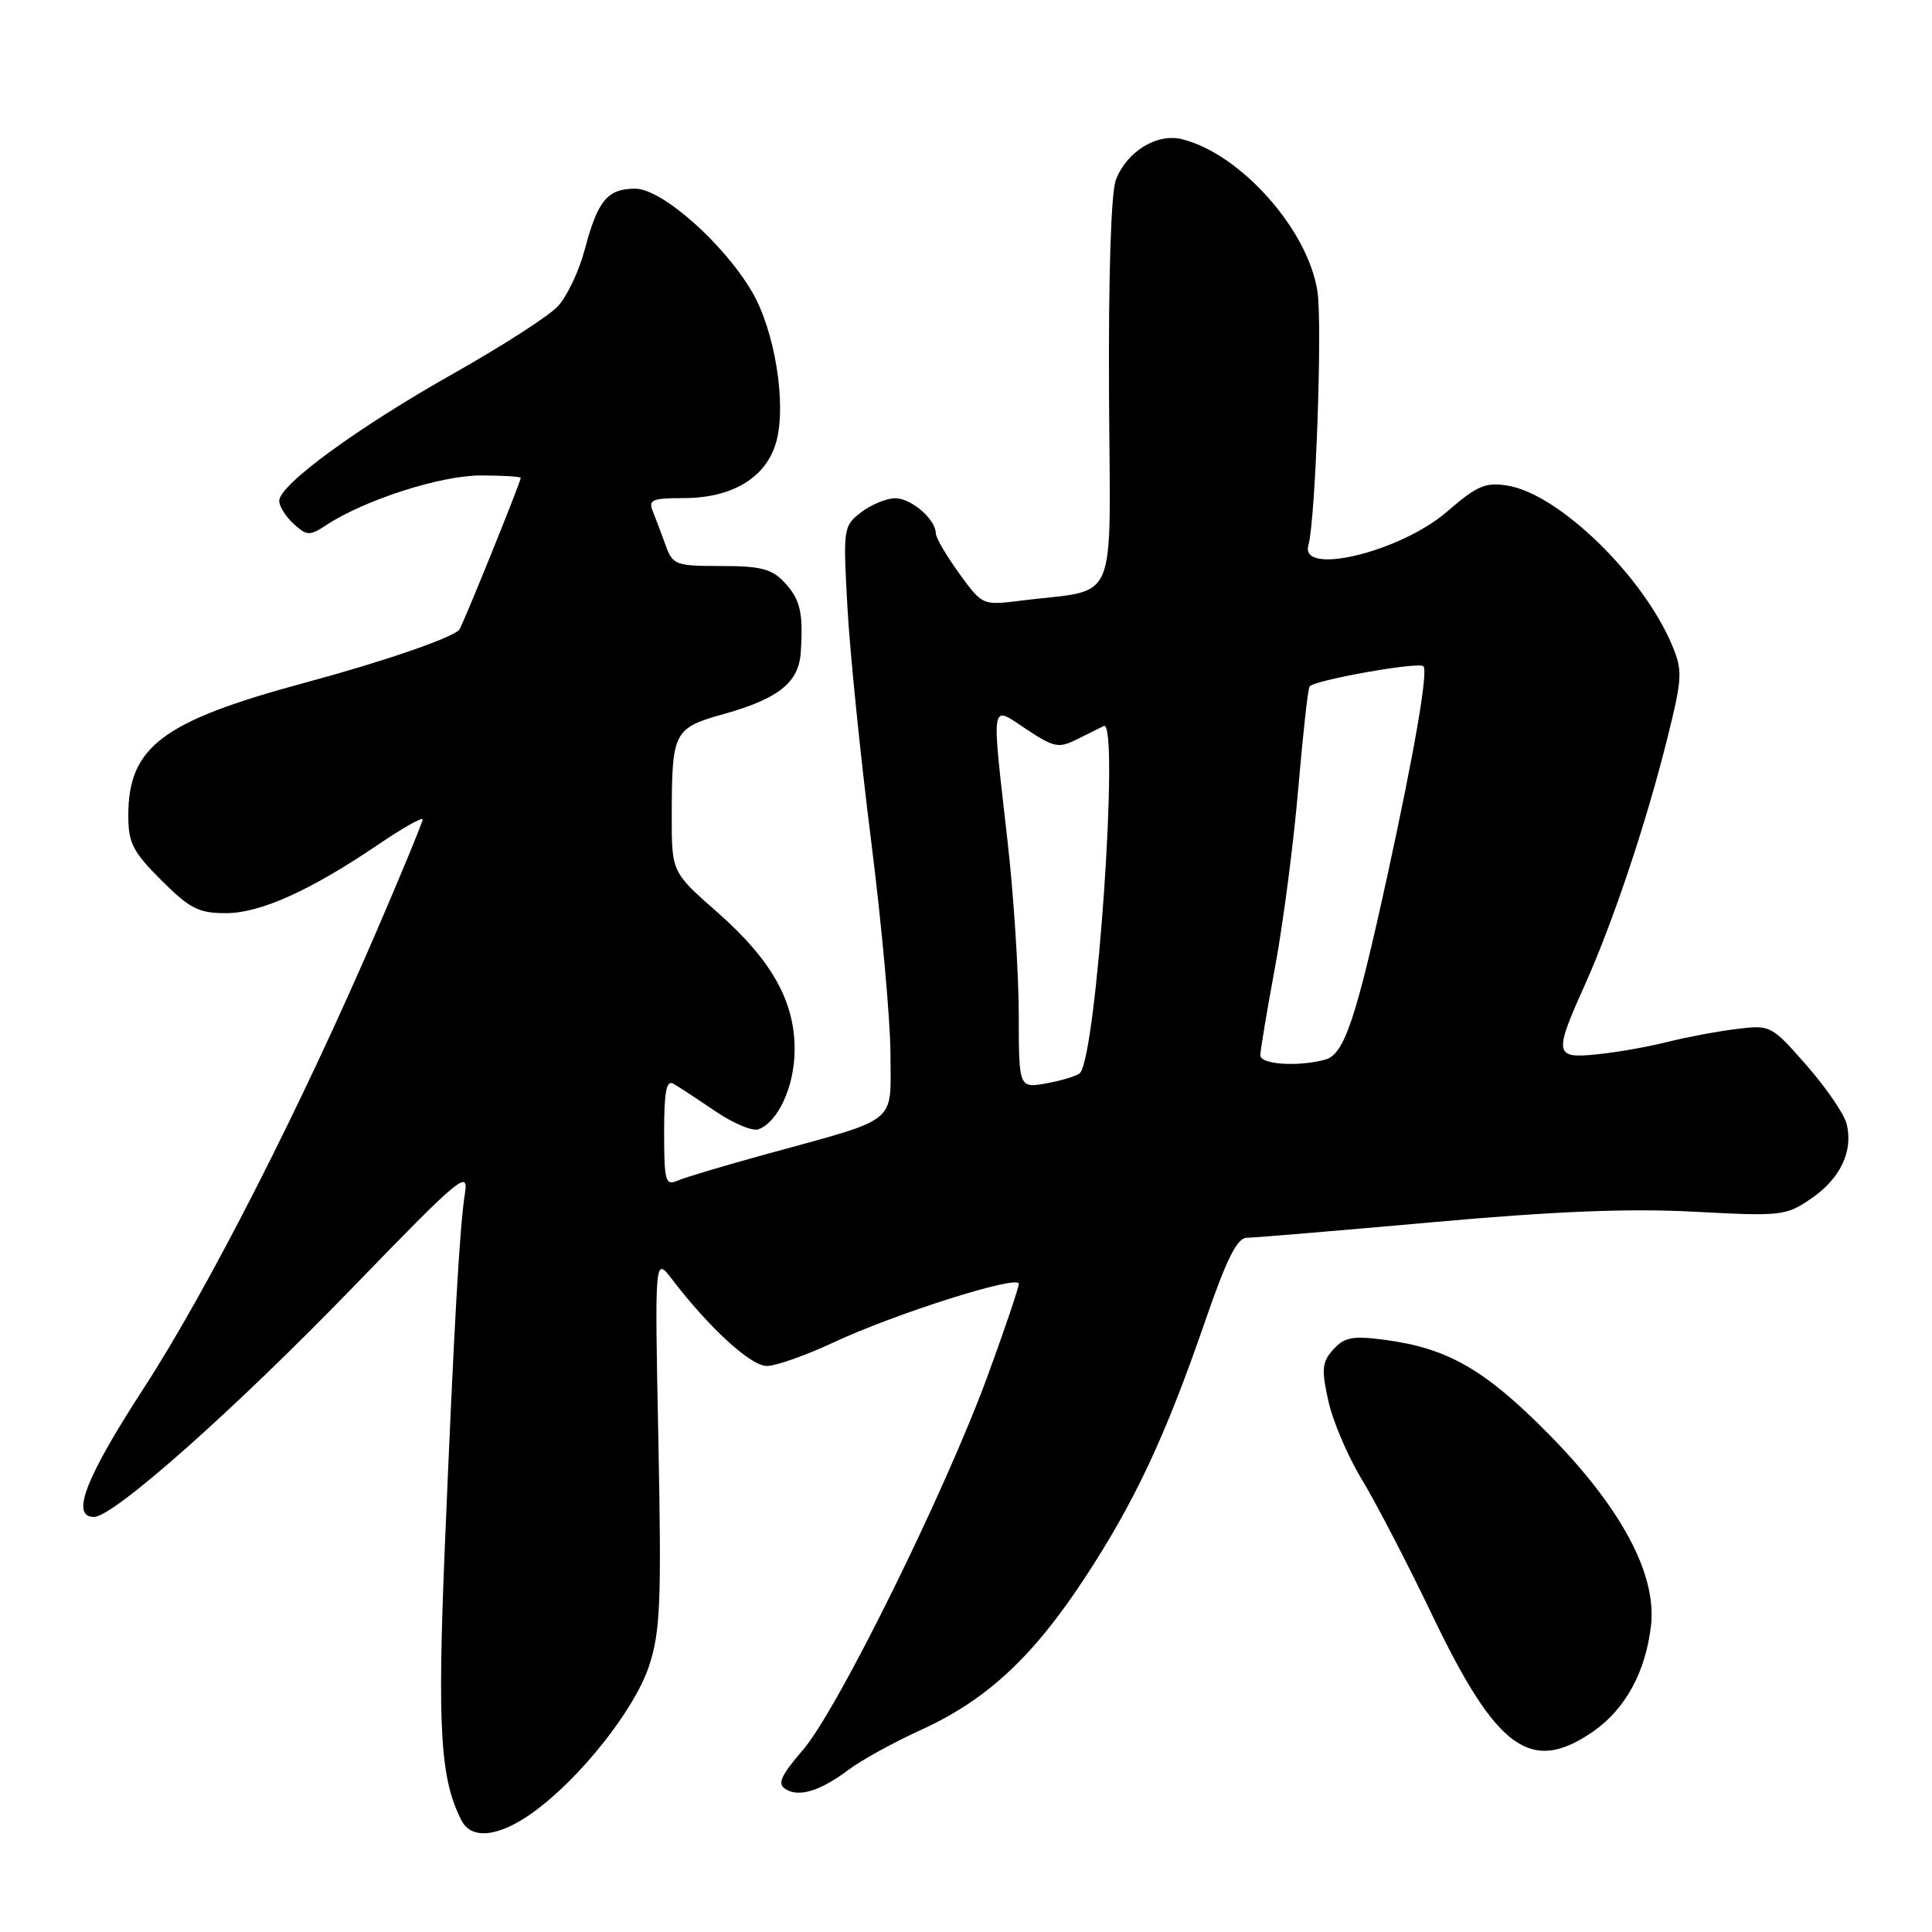 <?xml version="1.0" encoding="UTF-8" standalone="no"?>
<!DOCTYPE svg PUBLIC "-//W3C//DTD SVG 1.1//EN" "http://www.w3.org/Graphics/SVG/1.1/DTD/svg11.dtd" >
<svg xmlns="http://www.w3.org/2000/svg" xmlns:xlink="http://www.w3.org/1999/xlink" version="1.1" viewBox="0 0 256 256">
 <g >
 <path fill="currentColor"
d=" M 70.66 240.13 C 76.92 235.60 84.10 226.52 86.01 220.73 C 87.50 216.17 87.66 212.35 87.24 191.00 C 86.75 166.50 86.75 166.50 89.04 169.50 C 93.94 175.92 99.48 181.00 101.60 181.00 C 102.79 181.00 106.77 179.60 110.43 177.89 C 118.60 174.06 135.00 168.87 135.00 170.11 C 135.00 170.60 133.15 176.07 130.89 182.25 C 125.28 197.58 111.00 226.53 106.42 231.84 C 103.44 235.31 102.97 236.37 104.09 237.07 C 105.88 238.19 108.69 237.32 112.50 234.46 C 114.15 233.22 118.42 230.87 122.00 229.24 C 130.66 225.30 136.79 219.64 143.62 209.27 C 150.30 199.12 154.33 190.55 159.62 175.26 C 162.55 166.75 163.92 164.01 165.23 164.01 C 166.19 164.00 177.21 163.08 189.73 161.96 C 206.05 160.49 215.90 160.10 224.50 160.56 C 236.03 161.17 236.64 161.11 239.99 158.82 C 243.87 156.17 245.60 152.50 244.68 148.89 C 244.34 147.58 241.95 144.09 239.36 141.14 C 234.71 135.84 234.60 135.79 230.08 136.35 C 227.56 136.66 223.47 137.43 221.00 138.05 C 218.53 138.68 214.36 139.42 211.75 139.69 C 205.95 140.30 205.84 139.76 209.99 130.53 C 213.76 122.13 218.14 109.03 220.93 97.83 C 222.92 89.84 222.97 88.87 221.58 85.54 C 217.72 76.30 206.56 65.45 199.77 64.35 C 196.83 63.87 195.72 64.35 191.72 67.81 C 185.57 73.13 172.19 76.37 173.37 72.25 C 174.31 68.96 175.24 43.08 174.57 38.64 C 173.35 30.46 164.41 20.40 156.65 18.45 C 153.32 17.61 149.32 20.06 147.87 23.80 C 147.22 25.46 146.87 36.37 146.95 52.13 C 147.10 81.03 148.40 77.93 135.34 79.58 C 130.18 80.23 130.18 80.23 127.09 75.97 C 125.39 73.62 124.00 71.24 124.00 70.68 C 124.00 68.82 120.73 66.00 118.60 66.02 C 117.44 66.03 115.42 66.88 114.09 67.89 C 111.74 69.71 111.70 69.98 112.30 80.62 C 112.63 86.61 114.05 100.50 115.44 111.50 C 116.83 122.50 117.98 135.17 117.99 139.65 C 118.00 149.10 119.33 148.03 101.50 152.94 C 96.00 154.45 90.71 156.03 89.75 156.45 C 88.18 157.14 88.00 156.50 88.00 150.05 C 88.00 144.59 88.30 143.06 89.25 143.61 C 89.94 144.01 92.44 145.65 94.81 147.26 C 97.17 148.86 99.73 149.93 100.50 149.64 C 103.11 148.64 105.23 144.03 105.29 139.25 C 105.36 132.74 102.31 127.27 95.02 120.85 C 89.00 115.56 89.00 115.56 89.01 108.03 C 89.03 96.89 89.25 96.47 96.02 94.58 C 103.15 92.57 105.83 90.43 106.10 86.50 C 106.46 81.22 106.05 79.43 103.96 77.19 C 102.28 75.38 100.82 75.00 95.56 75.00 C 89.53 75.00 89.14 74.86 88.20 72.25 C 87.65 70.74 86.89 68.71 86.50 67.75 C 85.88 66.23 86.41 66.00 90.64 66.00 C 97.07 65.99 101.56 63.25 102.86 58.54 C 104.24 53.55 102.67 43.82 99.65 38.67 C 95.87 32.22 87.69 25.00 84.17 25.00 C 80.49 25.00 79.20 26.56 77.48 33.07 C 76.73 35.92 75.12 39.31 73.90 40.60 C 72.69 41.90 66.46 45.90 60.06 49.51 C 47.44 56.62 37.00 64.24 37.00 66.36 C 37.00 67.09 37.86 68.47 38.92 69.42 C 40.68 71.02 41.02 71.03 43.26 69.56 C 48.34 66.23 58.41 63.00 63.69 63.00 C 66.61 63.00 69.00 63.15 69.00 63.32 C 69.00 63.87 61.20 83.13 60.84 83.47 C 59.58 84.65 50.71 87.68 40.35 90.48 C 21.50 95.57 17.00 98.96 17.00 108.08 C 17.00 111.69 17.60 112.87 21.37 116.63 C 25.13 120.39 26.32 121.00 29.90 121.00 C 34.50 121.00 41.12 118.02 50.25 111.82 C 53.41 109.68 56.00 108.22 56.00 108.58 C 56.00 108.93 53.26 115.59 49.91 123.36 C 39.85 146.70 27.60 170.75 19.06 183.92 C 11.30 195.88 9.32 201.00 12.46 201.00 C 15.05 201.00 31.07 186.78 46.83 170.50 C 60.92 155.95 62.11 154.95 61.61 158.09 C 60.90 162.61 60.18 175.31 58.94 205.00 C 57.94 229.19 58.34 235.77 61.17 241.25 C 62.49 243.82 66.16 243.39 70.66 240.13 Z  M 211.12 229.42 C 215.37 226.47 218.08 221.50 218.77 215.35 C 219.53 208.59 214.82 199.78 205.24 190.06 C 196.77 181.47 191.85 178.64 183.46 177.53 C 179.23 176.98 178.15 177.18 176.68 178.80 C 175.17 180.47 175.08 181.40 176.01 185.62 C 176.60 188.30 178.59 192.97 180.43 196.00 C 182.27 199.03 186.50 207.17 189.82 214.10 C 198.34 231.87 202.88 235.13 211.12 229.42 Z  M 134.99 134.36 C 134.98 128.94 134.32 118.65 133.51 111.50 C 131.35 92.41 131.18 93.43 136.02 96.64 C 139.70 99.07 140.29 99.18 142.77 97.93 C 144.27 97.18 145.84 96.40 146.25 96.20 C 148.38 95.16 145.33 139.72 143.11 142.17 C 142.77 142.54 140.81 143.15 138.75 143.53 C 135.00 144.22 135.00 144.22 134.99 134.36 Z  M 167.00 139.84 C 167.00 139.21 167.88 133.92 168.96 128.09 C 170.04 122.27 171.41 111.67 172.02 104.55 C 172.63 97.43 173.30 91.32 173.52 90.97 C 174.03 90.14 187.99 87.65 188.61 88.28 C 189.26 88.93 187.43 99.54 183.84 116.00 C 179.65 135.16 178.11 139.74 175.59 140.41 C 171.98 141.38 167.00 141.05 167.00 139.84 Z "/>
</g>
</svg>